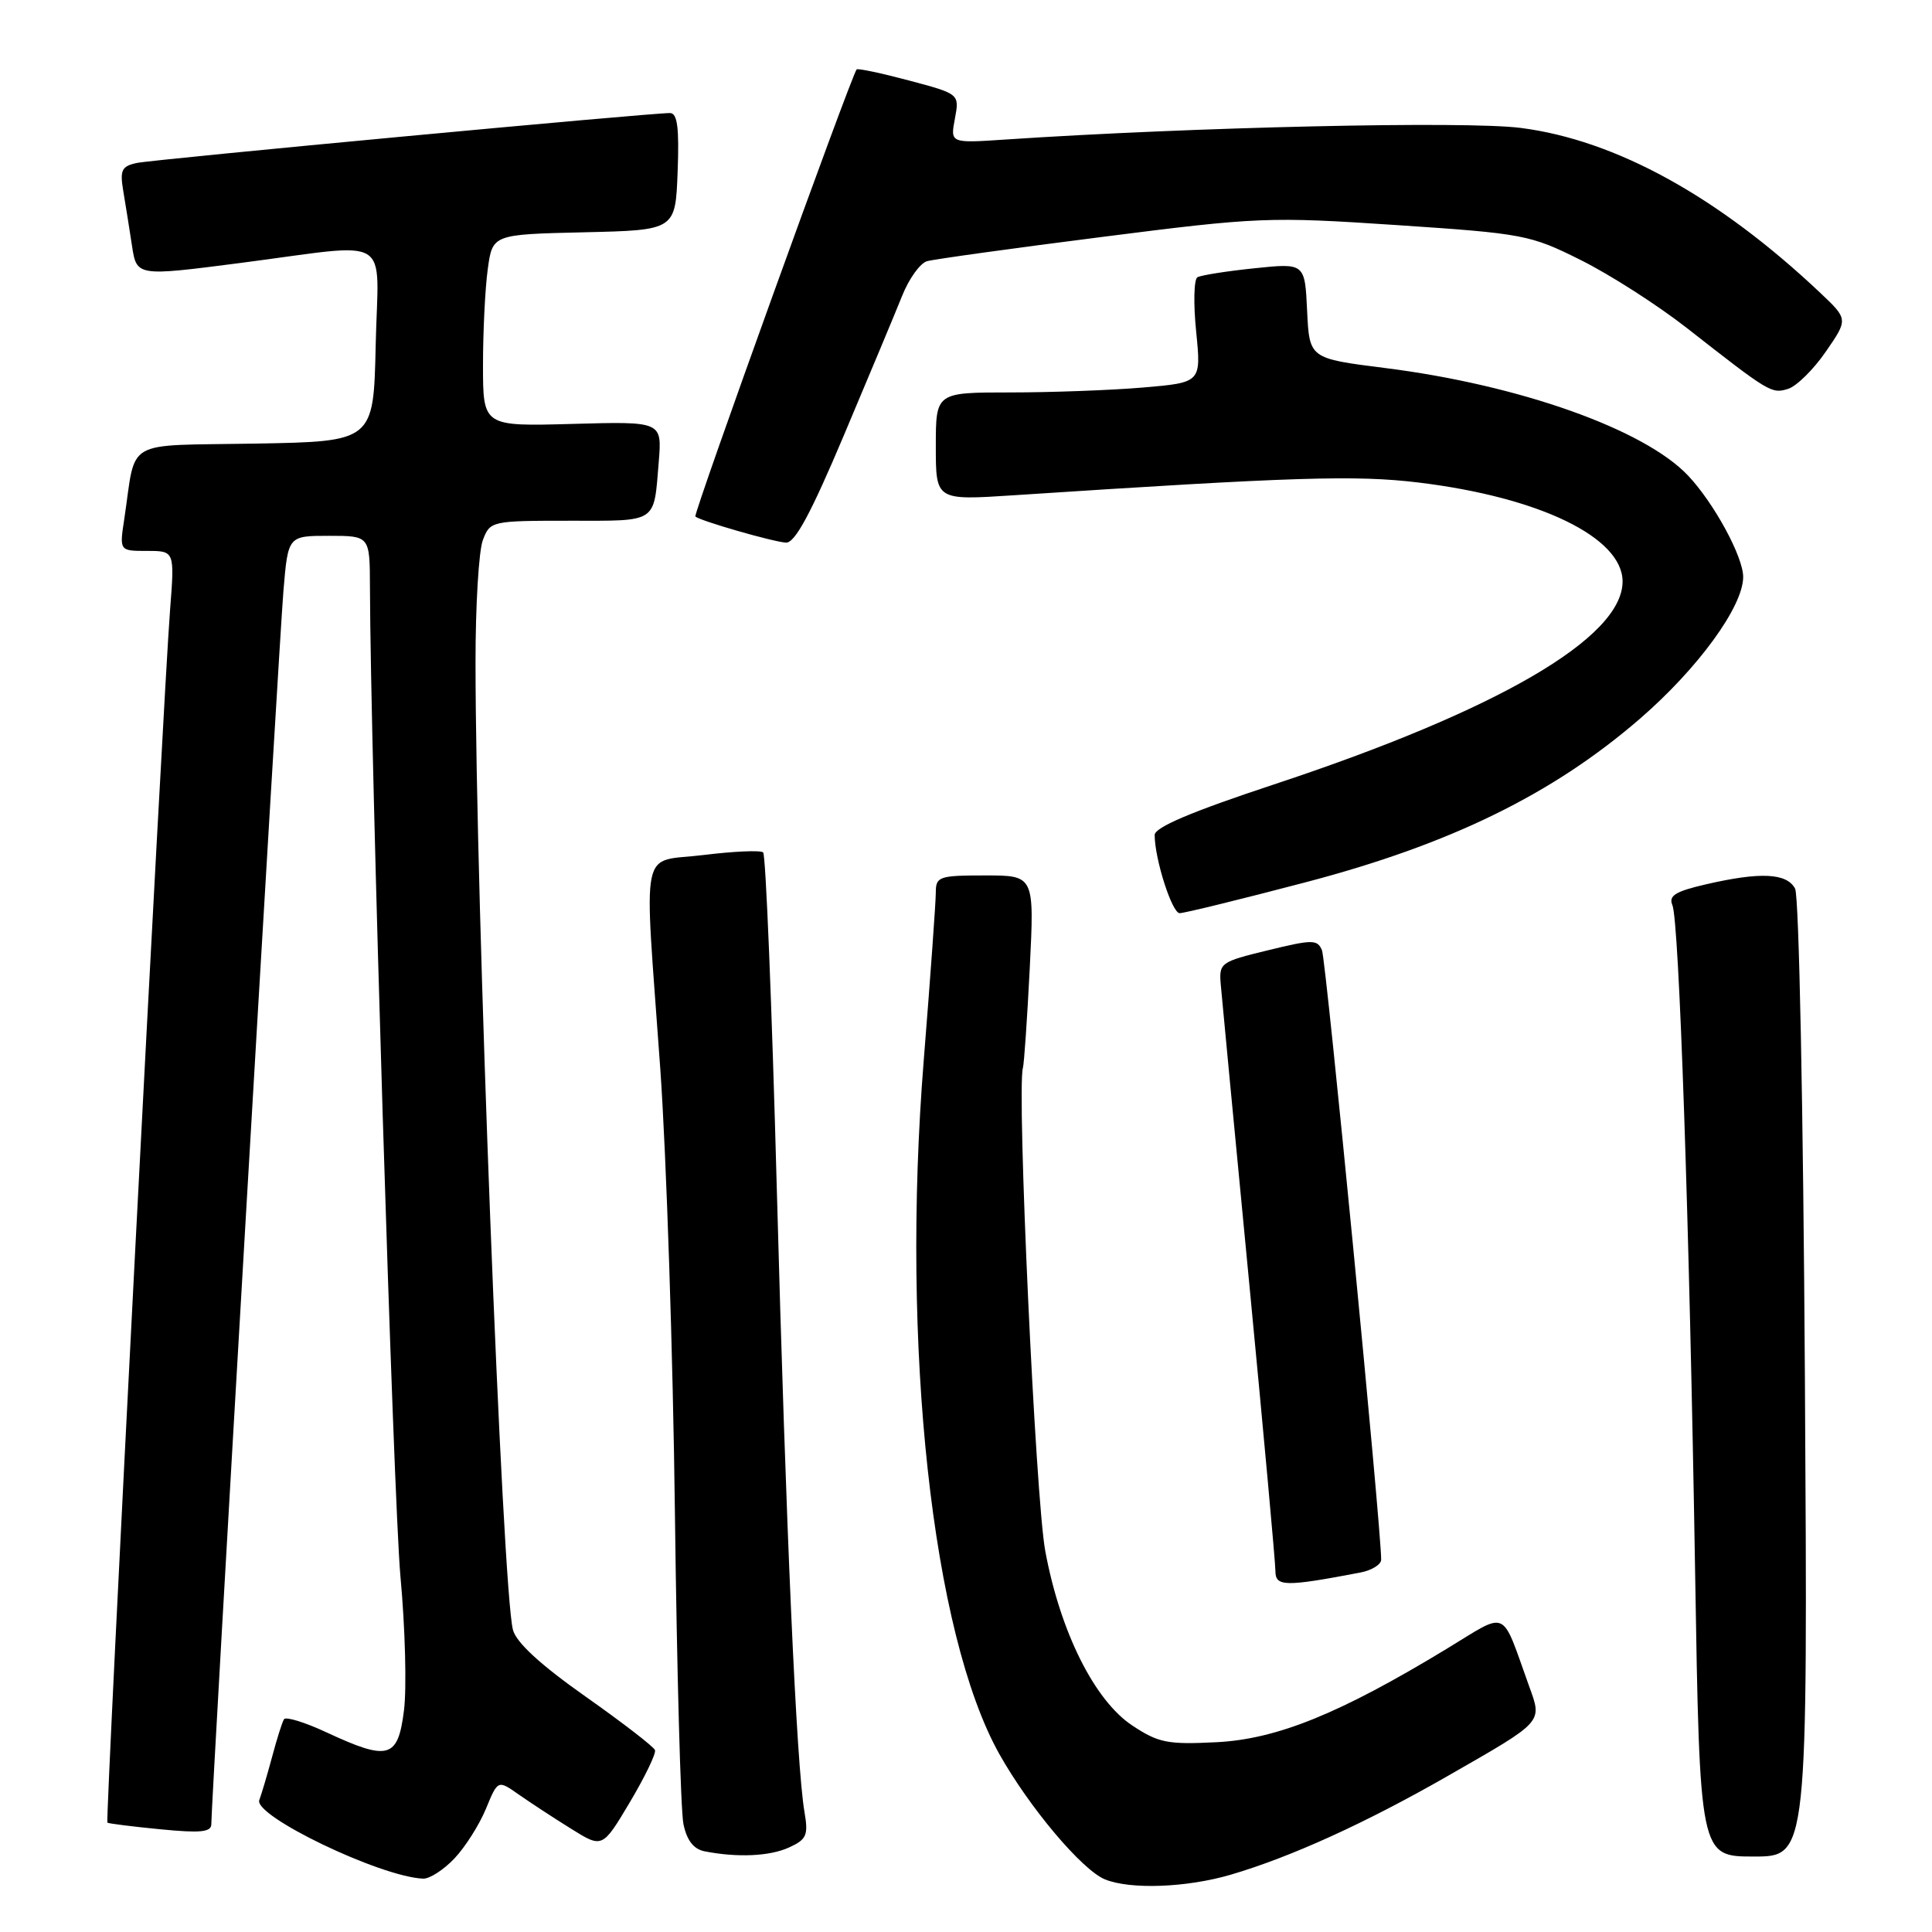 <?xml version="1.0" encoding="UTF-8" standalone="no"?>
<!DOCTYPE svg PUBLIC "-//W3C//DTD SVG 1.1//EN" "http://www.w3.org/Graphics/SVG/1.1/DTD/svg11.dtd" >
<svg xmlns="http://www.w3.org/2000/svg" xmlns:xlink="http://www.w3.org/1999/xlink" version="1.1" viewBox="0 0 256 256">
 <g >
 <path fill="currentColor"
d=" M 163.07 248.41 C 171.04 246.07 180.96 241.56 191.86 235.31 C 204.60 228.01 204.37 228.28 202.62 223.44 C 198.84 212.95 199.96 213.46 191.72 218.46 C 177.57 227.05 169.24 230.44 161.22 230.85 C 154.72 231.18 153.51 230.94 150.05 228.65 C 145.02 225.33 140.48 216.21 138.50 205.50 C 137.21 198.51 134.71 144.37 135.54 141.51 C 135.70 140.95 136.11 134.99 136.45 128.25 C 137.06 116.00 137.06 116.00 130.53 116.00 C 124.43 116.00 124.00 116.15 124.00 118.25 C 124.00 119.49 123.28 129.50 122.40 140.50 C 119.36 178.43 123.51 216.48 132.40 232.39 C 136.36 239.46 143.38 247.80 146.42 249.03 C 149.79 250.40 157.24 250.12 163.07 248.41 Z  M 60.22 246.25 C 61.65 244.74 63.52 241.78 64.39 239.67 C 65.97 235.84 65.97 235.84 68.73 237.78 C 70.25 238.84 73.37 240.89 75.66 242.31 C 79.82 244.91 79.82 244.91 83.45 238.82 C 85.44 235.47 86.95 232.36 86.79 231.90 C 86.63 231.45 82.48 228.25 77.57 224.79 C 71.65 220.62 68.41 217.65 67.97 215.97 C 66.56 210.72 63.02 119.08 63.01 87.82 C 63.00 80.29 63.44 72.98 63.98 71.57 C 64.94 69.04 65.10 69.00 75.51 69.00 C 87.24 69.00 86.61 69.42 87.29 61.17 C 87.72 55.84 87.72 55.84 75.86 56.17 C 64.00 56.50 64.00 56.50 64.00 48.39 C 64.00 43.93 64.28 38.20 64.63 35.67 C 65.26 31.06 65.26 31.06 77.38 30.78 C 89.50 30.50 89.50 30.50 89.79 22.75 C 90.01 16.94 89.76 15.00 88.79 14.98 C 86.26 14.95 20.46 21.11 18.15 21.59 C 16.12 22.02 15.87 22.53 16.33 25.29 C 16.63 27.06 17.15 30.33 17.49 32.56 C 18.11 36.62 18.11 36.62 31.81 34.85 C 52.40 32.19 50.11 30.79 49.78 45.75 C 49.50 58.50 49.50 58.50 33.82 58.78 C 16.15 59.09 18.09 57.97 16.47 68.75 C 15.82 73.00 15.82 73.00 19.48 73.00 C 23.14 73.00 23.14 73.00 22.54 80.75 C 21.59 92.99 13.93 241.27 14.23 241.51 C 14.38 241.63 17.54 242.03 21.25 242.39 C 26.57 242.91 28.00 242.77 28.00 241.71 C 28.00 238.70 36.99 84.96 37.56 78.25 C 38.17 71.00 38.17 71.00 43.59 71.00 C 49.00 71.00 49.00 71.00 49.02 77.75 C 49.08 99.99 52.12 198.53 53.06 208.88 C 53.69 215.68 53.90 223.67 53.53 226.63 C 52.73 233.02 51.49 233.37 43.27 229.55 C 40.40 228.21 37.86 227.43 37.63 227.81 C 37.39 228.19 36.68 230.44 36.05 232.81 C 35.41 235.18 34.65 237.75 34.36 238.51 C 33.55 240.60 50.38 248.69 56.06 248.93 C 56.92 248.97 58.79 247.76 60.22 246.25 Z  M 104.55 244.80 C 106.89 243.73 107.13 243.18 106.59 240.05 C 105.53 233.81 104.15 202.74 102.93 157.50 C 102.28 133.30 101.47 113.25 101.12 112.95 C 100.78 112.64 97.24 112.80 93.25 113.29 C 84.65 114.36 85.32 111.10 87.49 141.60 C 88.30 153.09 89.18 179.60 89.43 200.50 C 89.69 221.40 90.19 239.94 90.56 241.70 C 91.01 243.87 91.91 245.02 93.36 245.31 C 97.72 246.16 101.98 245.97 104.55 244.80 Z  M 239.16 182.75 C 238.94 146.74 238.38 118.75 237.86 117.75 C 236.76 115.68 233.26 115.51 226.04 117.18 C 222.00 118.11 221.07 118.69 221.60 119.93 C 222.49 122.02 223.85 161.75 224.61 208.25 C 225.23 246.00 225.23 246.00 232.39 246.00 C 239.54 246.00 239.54 246.00 239.16 182.75 Z  M 180.25 208.37 C 181.76 208.08 183.01 207.31 183.01 206.67 C 183.05 202.78 175.71 127.21 175.17 125.92 C 174.56 124.47 173.93 124.47 168.00 125.92 C 161.69 127.45 161.51 127.59 161.76 130.50 C 161.90 132.15 163.59 149.85 165.51 169.84 C 167.43 189.83 169.00 207.08 169.00 208.18 C 169.00 210.25 170.29 210.27 180.25 208.37 Z  M 172.95 116.92 C 192.17 111.88 205.75 105.24 217.34 95.20 C 224.99 88.57 230.95 80.40 230.98 76.48 C 231.01 73.82 227.13 66.68 223.69 63.03 C 217.89 56.88 201.31 51.00 183.50 48.76 C 173.50 47.50 173.50 47.50 173.20 41.18 C 172.90 34.85 172.90 34.85 166.20 35.55 C 162.52 35.93 159.12 36.47 158.66 36.74 C 158.20 37.01 158.12 40.26 158.50 43.96 C 159.17 50.69 159.17 50.69 151.44 51.35 C 147.18 51.71 139.27 52.00 133.85 52.00 C 124.00 52.00 124.00 52.00 124.00 59.15 C 124.00 66.30 124.00 66.30 134.25 65.63 C 171.57 63.18 179.64 62.93 187.99 63.94 C 204.02 65.89 215.00 71.22 215.00 77.05 C 215.00 84.51 198.47 94.13 168.75 103.96 C 157.90 107.55 153.00 109.62 153.00 110.64 C 153.00 113.82 155.30 121.00 156.31 121.00 C 156.91 121.00 164.39 119.17 172.95 116.92 Z  M 111.84 57.63 C 115.18 49.72 118.65 41.42 119.55 39.17 C 120.45 36.92 121.93 34.86 122.84 34.61 C 123.75 34.35 134.18 32.90 146.00 31.40 C 166.69 28.76 168.16 28.70 185.00 29.82 C 201.91 30.95 202.74 31.10 209.50 34.48 C 213.35 36.40 219.65 40.44 223.50 43.45 C 234.52 52.08 234.75 52.21 236.95 51.52 C 238.07 51.16 240.32 48.94 241.94 46.58 C 244.89 42.30 244.89 42.30 241.20 38.81 C 227.69 26.05 214.09 18.56 201.50 16.95 C 194.22 16.01 158.05 16.83 133.21 18.49 C 125.91 18.98 125.91 18.98 126.53 15.72 C 127.14 12.45 127.14 12.45 120.46 10.67 C 116.78 9.69 113.66 9.03 113.51 9.20 C 112.79 10.04 91.82 68.15 92.14 68.44 C 92.75 69.01 102.40 71.79 104.14 71.90 C 105.33 71.97 107.43 68.08 111.84 57.63 Z "/>
</g>
</svg>